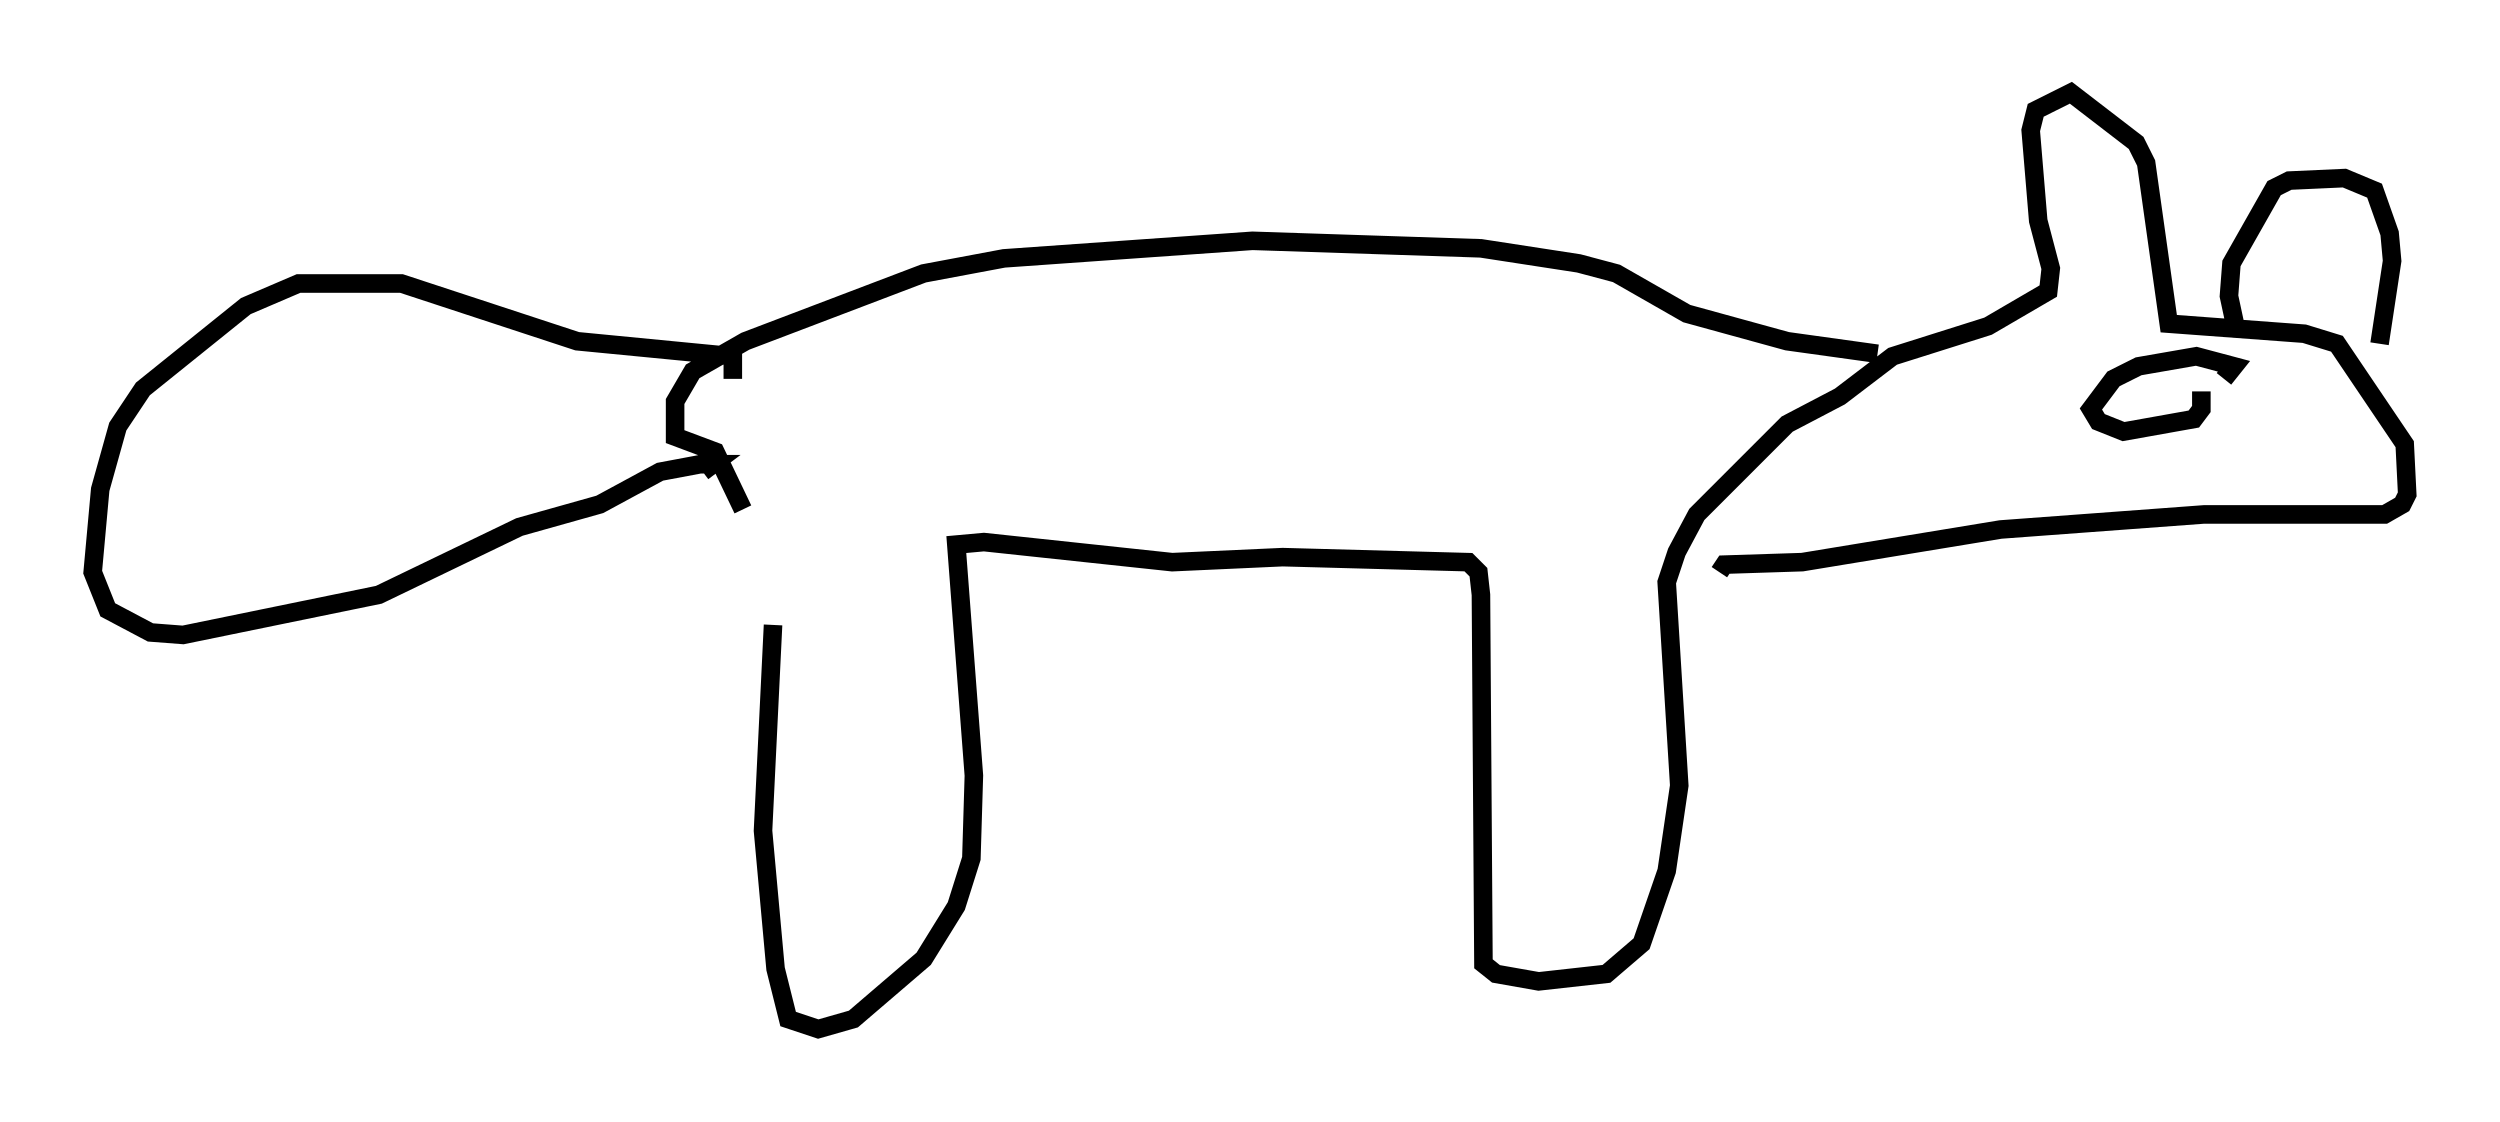<?xml version="1.0" encoding="utf-8" ?>
<svg baseProfile="full" height="60.473" version="1.1" width="134.762" xmlns="http://www.w3.org/2000/svg" xmlns:ev="http://www.w3.org/2001/xml-events" xmlns:xlink="http://www.w3.org/1999/xlink"><defs /><rect fill="white" height="60.473" width="134.762" x="0" y="0" /><path d="M40.994, 28.274 m0.677, 5.413 l-0.541, 11.096 0.677, 7.442 l0.677, 2.706 1.624, 0.541 l1.894, -0.541 3.789, -3.248 l1.759, -2.842 0.812, -2.571 l0.135, -4.465 -0.947, -12.449 l1.488, -0.135 10.149, 1.083 l5.954, -0.271 10.013, 0.271 l0.541, 0.541 0.135, 1.218 l0.135, 19.892 0.677, 0.541 l2.3, 0.406 3.654, -0.406 l1.894, -1.624 1.353, -3.924 l0.677, -4.601 -0.677, -10.961 l0.541, -1.624 1.083, -2.03 l4.871, -4.871 2.842, -1.488 l2.842, -2.165 5.142, -1.624 l3.248, -1.894 0.135, -1.218 l-0.677, -2.571 -0.406, -4.871 l0.271, -1.083 1.894, -0.947 l3.518, 2.706 0.541, 1.083 l1.218, 8.66 7.307, 0.541 l1.759, 0.541 3.654, 5.413 l0.135, 2.706 -0.271, 0.541 l-0.947, 0.541 -9.743, 0.0 l-10.961, 0.812 -10.69, 1.759 l-4.195, 0.135 -0.271, 0.406 m-52.638, -3.383 l-1.488, -3.112 -2.165, -0.812 l0.0, -1.894 0.947, -1.624 l2.842, -1.624 9.607, -3.654 l4.33, -0.812 13.396, -0.947 l12.314, 0.406 5.277, 0.812 l2.03, 0.541 3.789, 2.165 l5.413, 1.488 4.871, 0.677 m18.674, 1.353 l0.541, -0.677 -2.03, -0.541 l-3.112, 0.541 -1.353, 0.677 l-1.218, 1.624 0.406, 0.677 l1.353, 0.541 3.789, -0.677 l0.406, -0.541 0.0, -0.947 m-80.784, 4.33 l0.541, -0.406 -0.677, 0.0 l-2.165, 0.406 -3.248, 1.759 l-4.33, 1.218 -7.578, 3.654 l-10.555, 2.165 -1.759, -0.135 l-2.3, -1.218 -0.812, -2.03 l0.406, -4.465 0.947, -3.383 l1.353, -2.03 5.548, -4.465 l2.842, -1.218 5.548, 0.0 l9.472, 3.112 8.39, 0.812 l0.0, 1.218 m81.055, -2.571 l-0.406, -1.894 0.135, -1.759 l2.3, -4.059 0.812, -0.406 l2.977, -0.135 1.624, 0.677 l0.812, 2.3 0.135, 1.488 l-0.677, 4.465 " fill="none" stroke="black" stroke-width="1" /></svg>